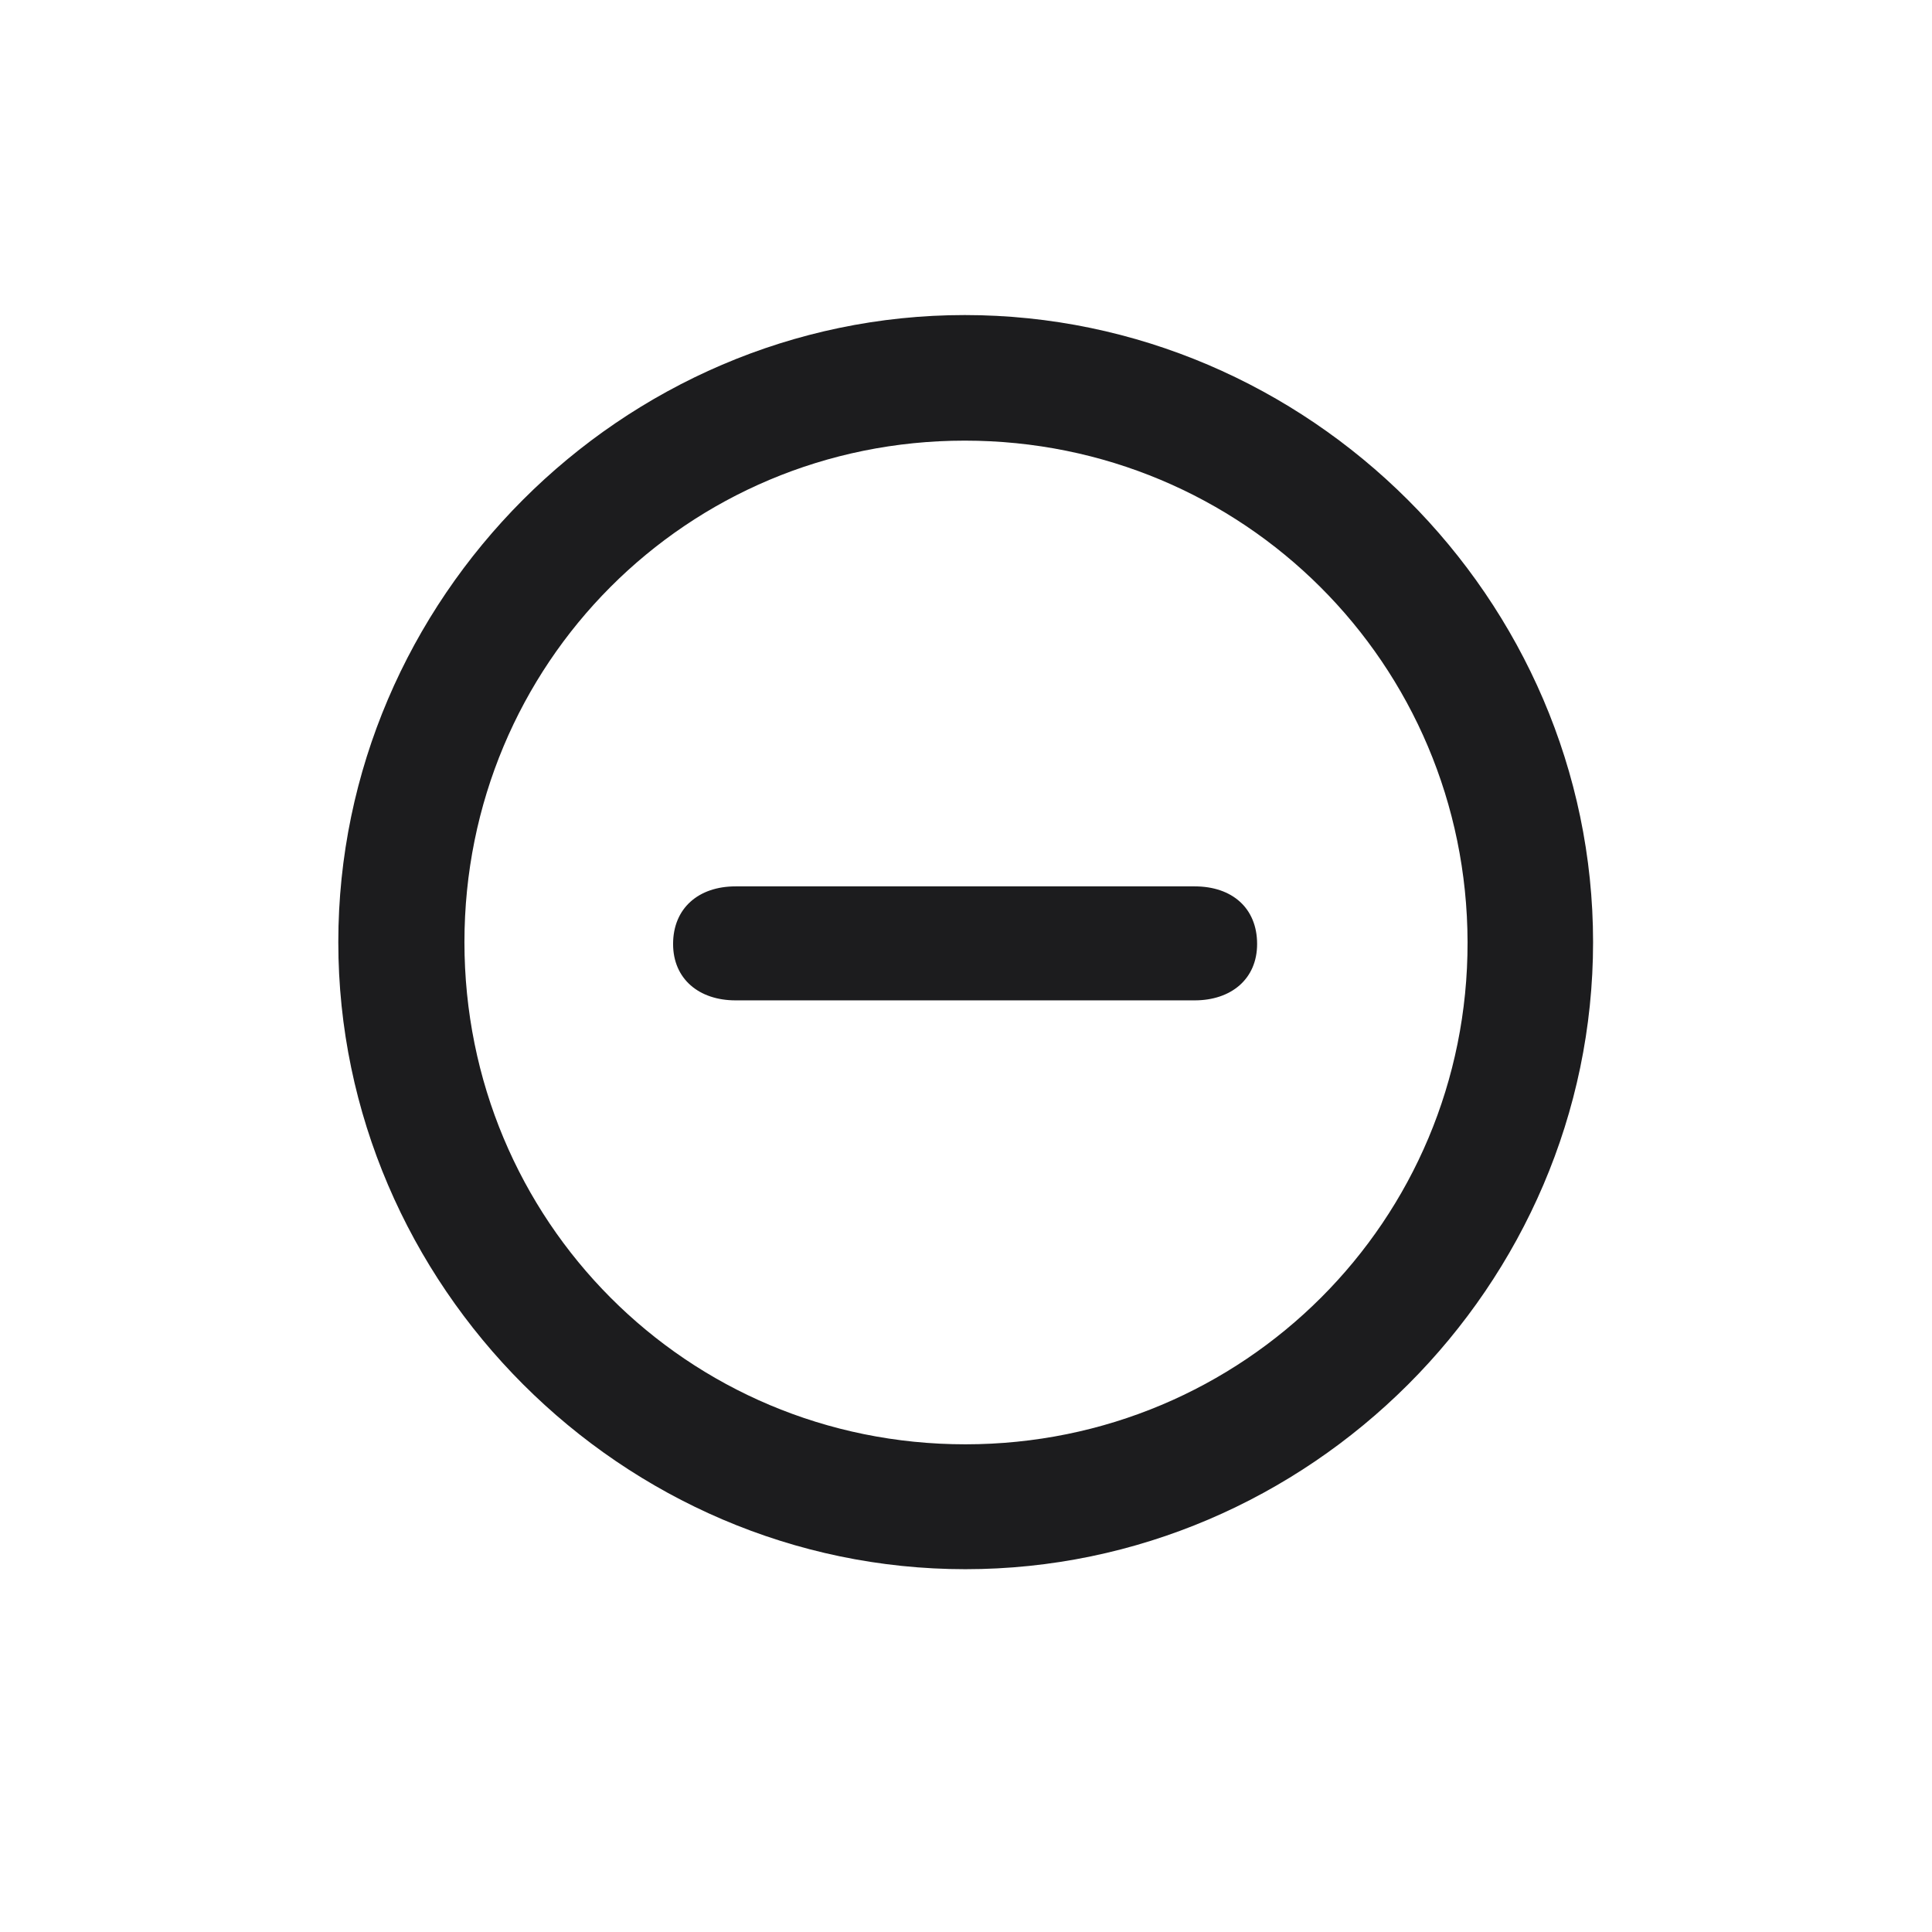 <svg width="28" height="28" viewBox="0 0 28 28" fill="none" xmlns="http://www.w3.org/2000/svg">
<path d="M13.991 22.742C18.975 22.742 23.088 18.629 23.088 13.654C23.088 8.68 18.966 4.566 13.982 4.566C9.008 4.566 4.903 8.68 4.903 13.654C4.903 18.629 9.017 22.742 13.991 22.742ZM13.991 20.932C9.957 20.932 6.731 17.689 6.731 13.654C6.731 9.62 9.957 6.386 13.982 6.386C18.017 6.386 21.26 9.62 21.269 13.654C21.277 17.689 18.025 20.932 13.991 20.932ZM10.66 14.498H17.314C17.841 14.498 18.219 14.19 18.219 13.681C18.219 13.162 17.858 12.846 17.314 12.846H10.66C10.124 12.846 9.755 13.162 9.755 13.681C9.755 14.19 10.133 14.498 10.66 14.498Z" fill="#1C1C1E"/>
</svg>
